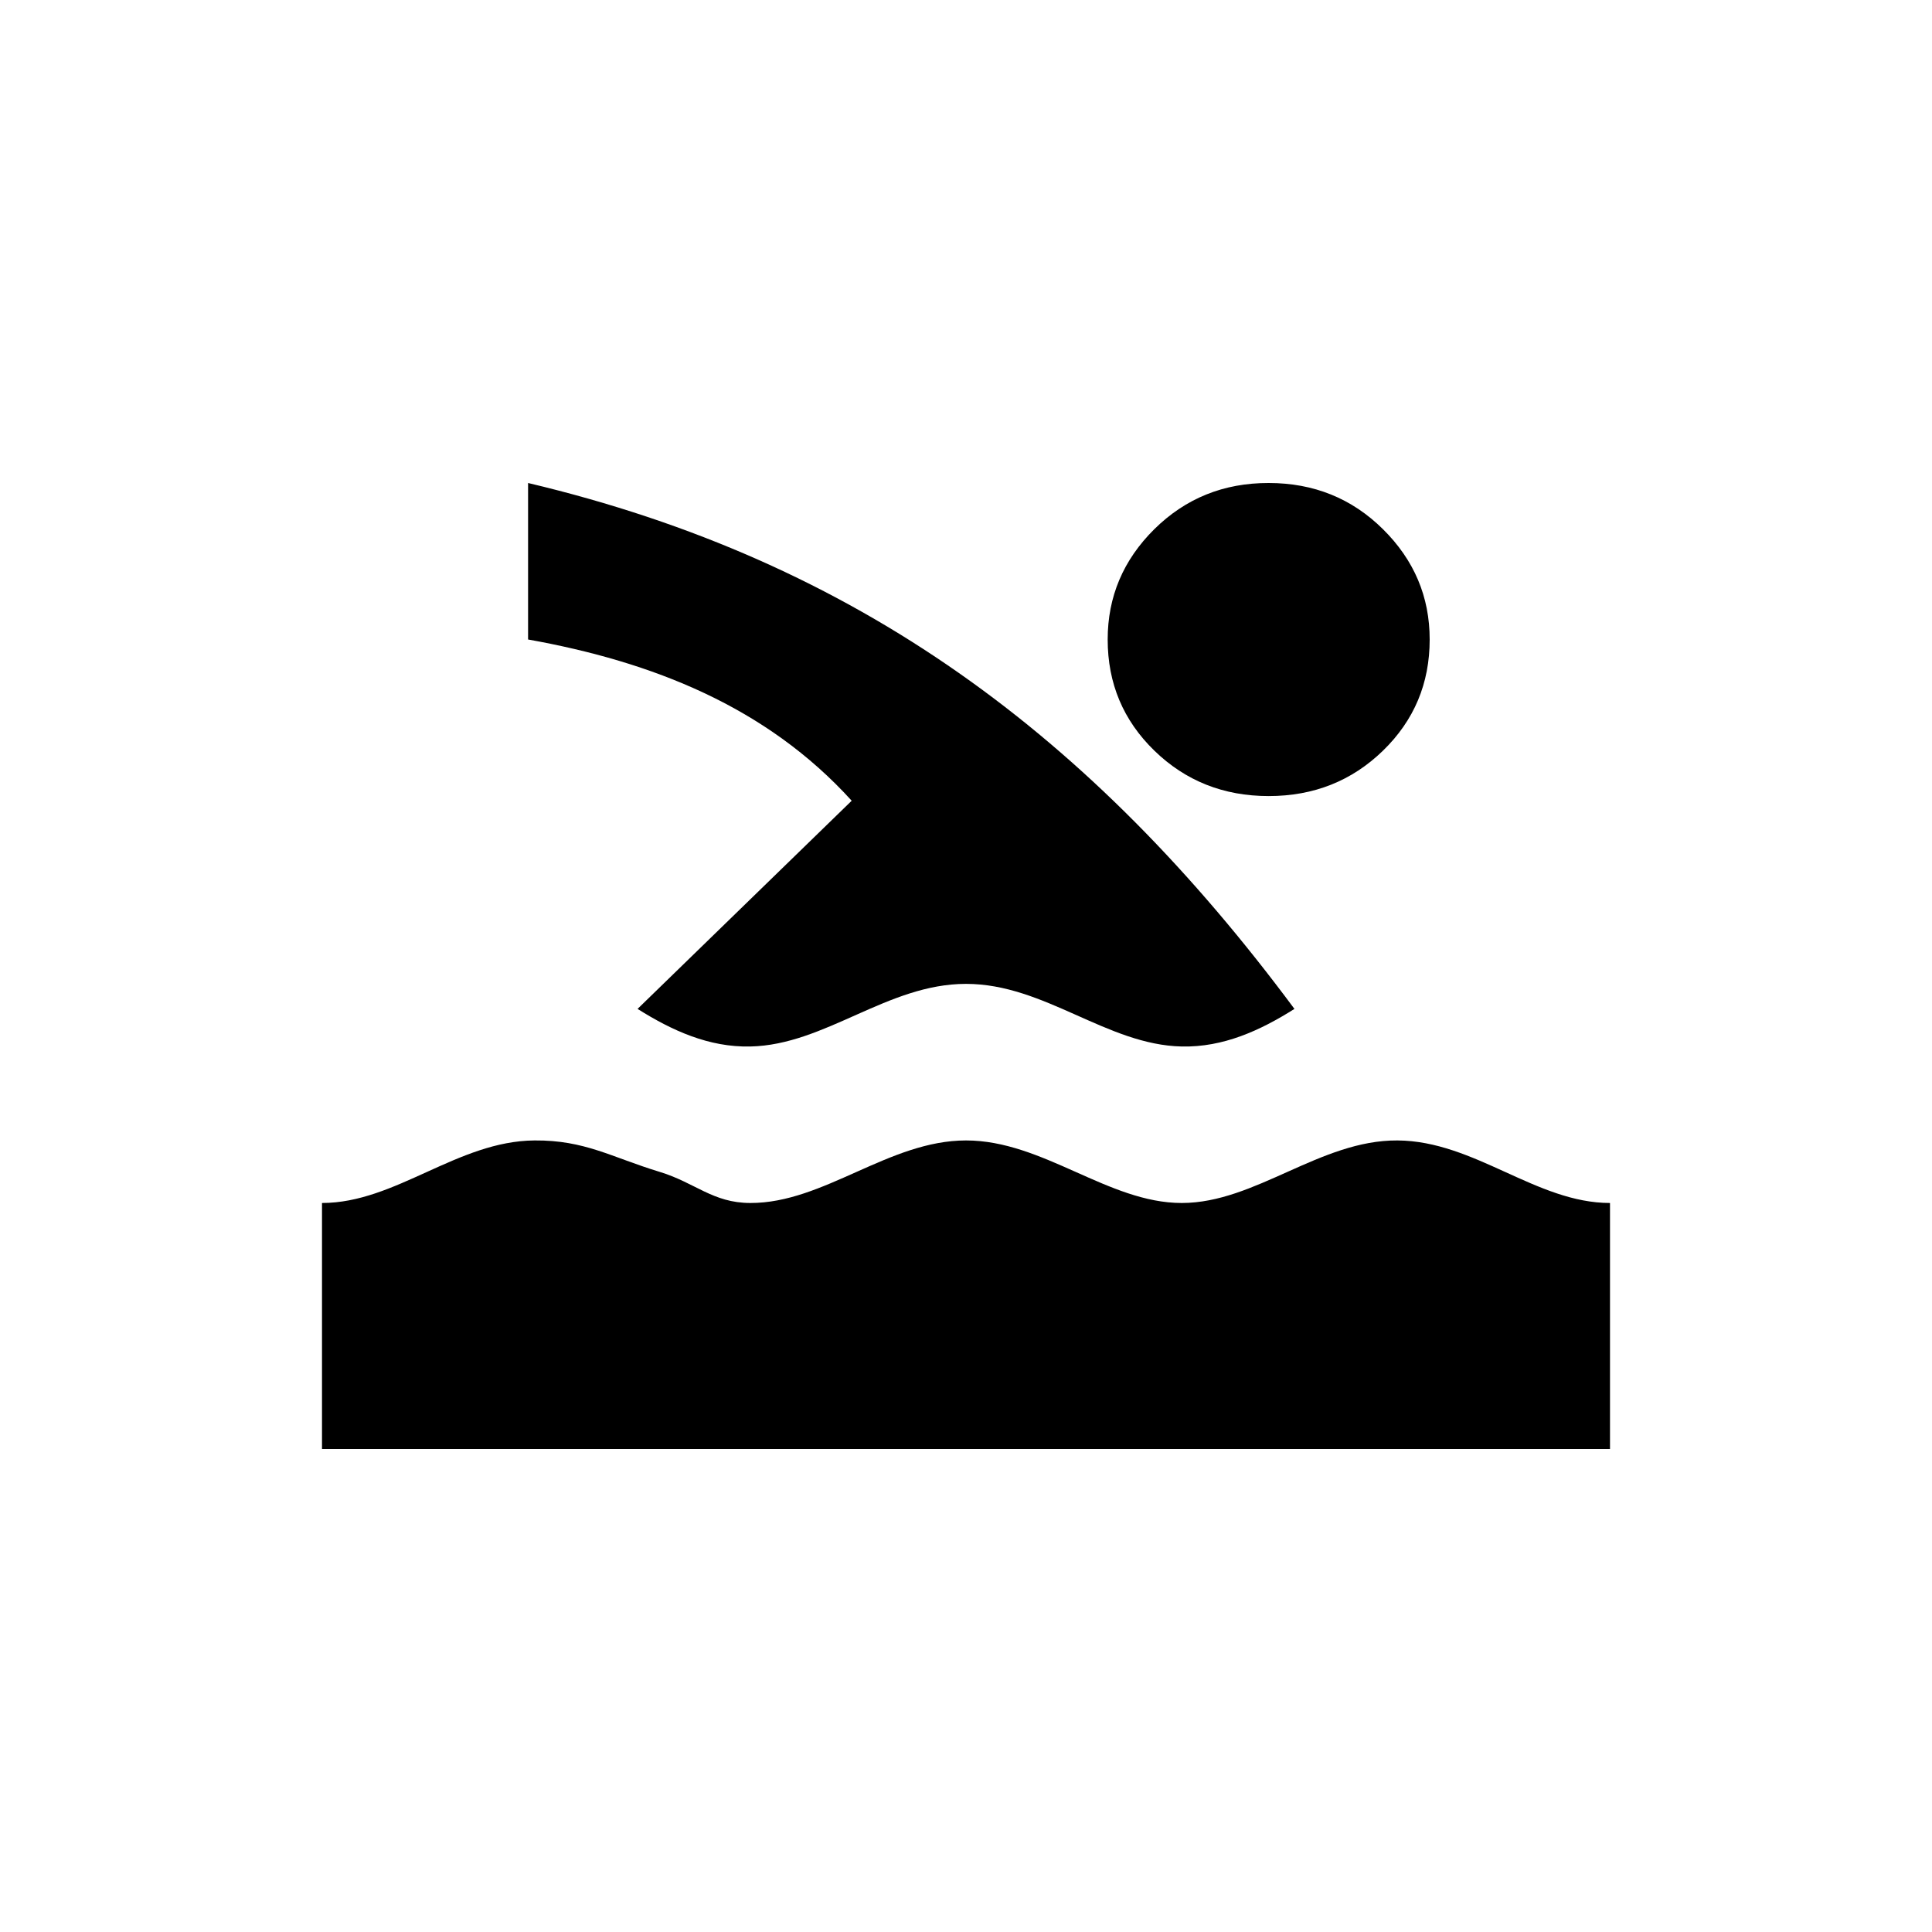 <svg width="24" height="24" viewBox="0 0 24 24" fill="none" xmlns="http://www.w3.org/2000/svg">
<path d="M9.32 13C8.805 13.011 8.348 12.802 7.92 12.533L10.58 9.947C9.52 8.778 8.103 8.22 6.56 7.944V6C10.656 6.972 13.566 9.147 16.08 12.533C15.652 12.803 15.195 13.011 14.68 13C13.747 12.98 12.978 12.222 12 12.222C11.022 12.222 10.252 12.981 9.32 13ZM15.76 9.889C15.2 9.889 14.727 9.701 14.34 9.325C13.953 8.949 13.76 8.489 13.76 7.944C13.76 7.413 13.953 6.956 14.34 6.573C14.727 6.191 15.2 5.999 15.76 6C16.32 6 16.793 6.191 17.18 6.574C17.567 6.957 17.76 7.413 17.76 7.944C17.76 8.489 17.567 8.949 17.18 9.325C16.793 9.701 16.32 9.889 15.76 9.889Z" fill="black"/>
<path d="M4 14.944C4.915 14.944 5.682 14.174 6.64 14.167C7.264 14.162 7.593 14.374 8.19 14.556C8.637 14.691 8.853 14.943 9.32 14.944C10.233 14.947 11.042 14.167 12 14.167C12.959 14.167 13.766 14.944 14.68 14.944C15.595 14.944 16.399 14.161 17.36 14.167C18.319 14.173 19.084 14.944 20 14.944V18H4V14.944Z" fill="black"/>

</svg>

